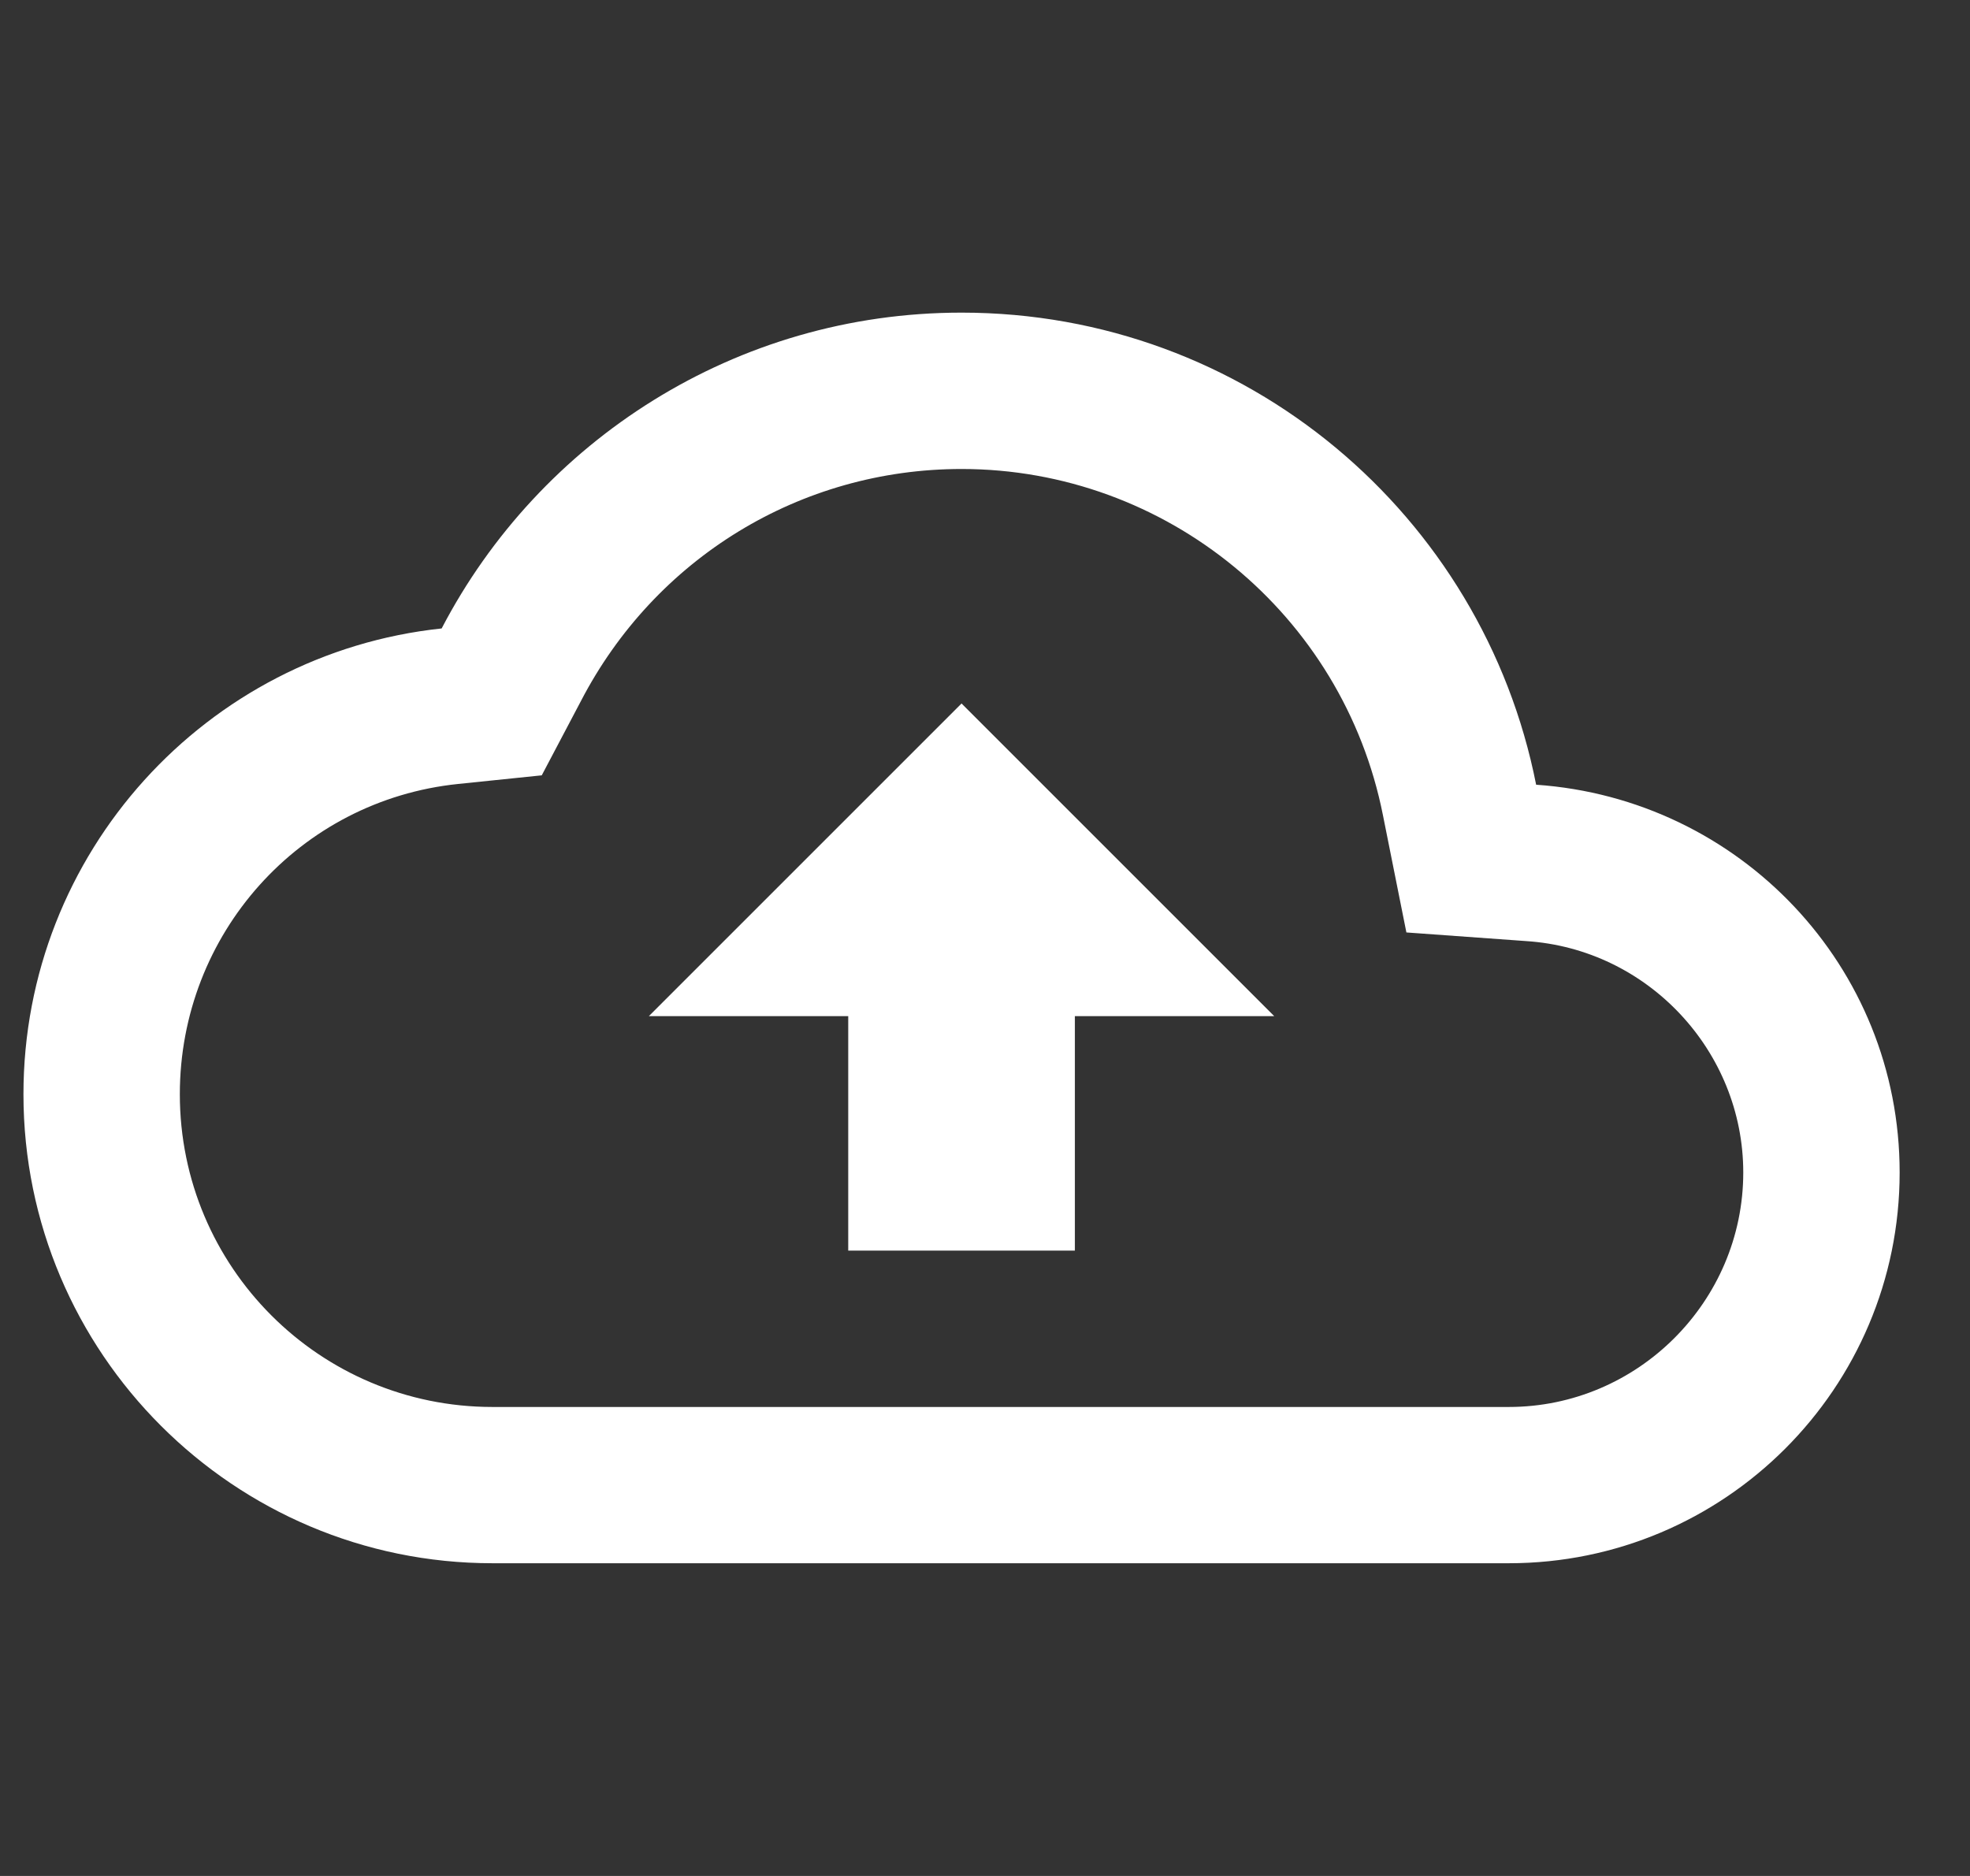 <svg width="21" height="20" viewBox="0 0 21 20" fill="none" xmlns="http://www.w3.org/2000/svg">
<rect x="0" y="0" width="21" height="20" fill="#333333" stroke="none"/>
<g clip-path="url(#clip0_6009_2399)">
<path d="M16.375 8.366C15.808 5.491 13.283 3.333 10.25 3.333C7.842 3.333 5.75 4.7 4.708 6.7C2.2 6.966 0.25 9.091 0.25 11.666C0.25 14.425 2.492 16.666 5.25 16.666H16.083C18.383 16.666 20.25 14.8 20.25 12.5C20.25 10.3 18.542 8.516 16.375 8.366ZM16.083 15H5.25C3.408 15 1.917 13.508 1.917 11.666C1.917 9.958 3.192 8.533 4.883 8.358L5.775 8.266L6.192 7.475C6.983 5.95 8.533 5 10.25 5C12.433 5 14.317 6.55 14.742 8.691L14.992 9.941L16.267 10.033C17.567 10.116 18.583 11.208 18.583 12.5C18.583 13.875 17.458 15 16.083 15ZM6.917 10.833H9.042V13.333H11.458V10.833H13.583L10.25 7.5L6.917 10.833Z" fill="white"/>
</g>
<defs>
<clipPath id="clip0_6009_2399">
<rect width="20" height="20" fill="white" transform="translate(0.25)"/>
</clipPath>
</defs>
</svg>
